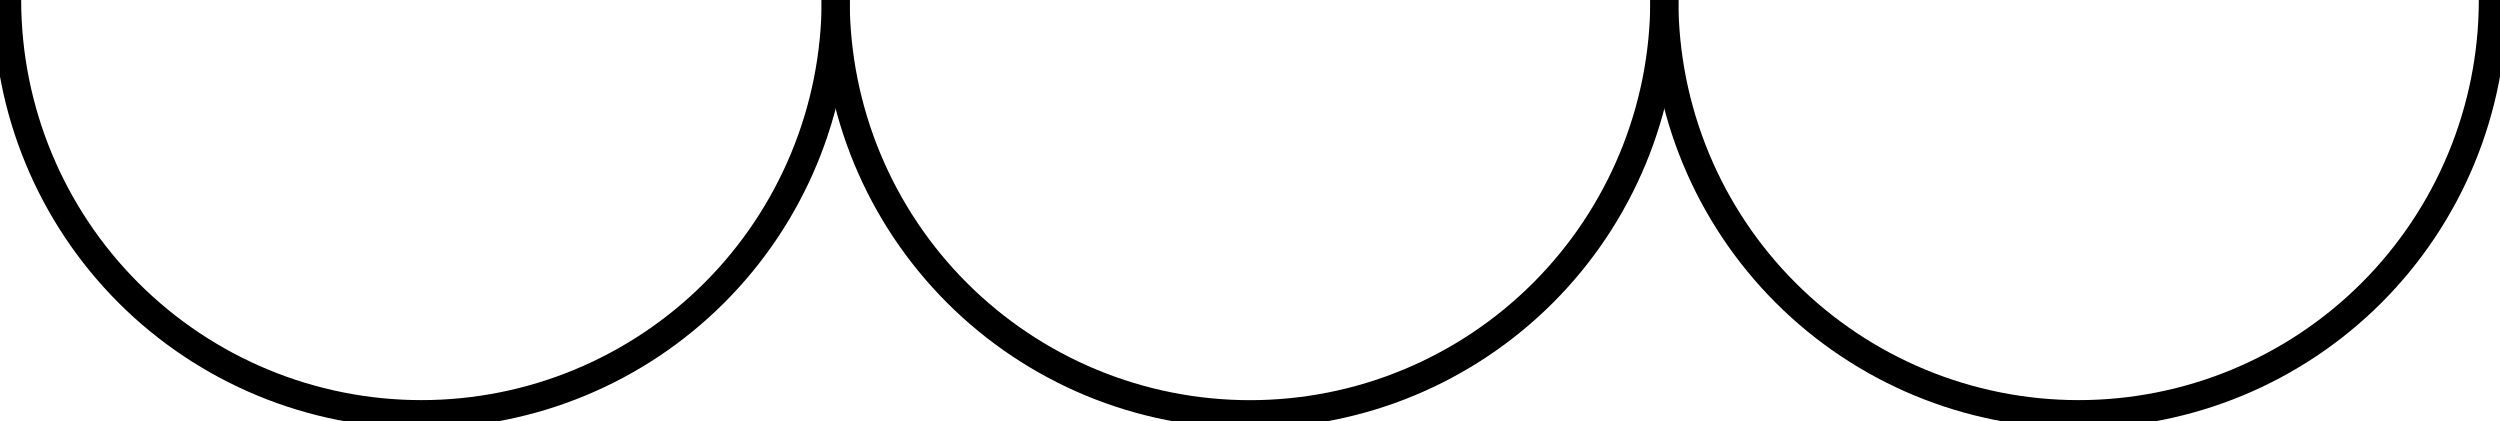 <svg width="89" height="15" viewBox="0 0 89 15" fill="none" xmlns="http://www.w3.org/2000/svg">
<g clip-path="url(#clip0)">
<path d="M29.75 0C29.75 3.91 28.196 7.66 25.43 10.425C22.664 13.19 18.913 14.744 15.002 14.744C11.09 14.744 7.339 13.19 4.573 10.425C1.808 7.66 0.254 3.91 0.254 0" stroke="black" stroke-miterlimit="10"/>
<path d="M59.25 0C59.25 1.936 58.869 3.854 58.127 5.643C57.386 7.432 56.3 9.058 54.93 10.427C53.56 11.796 51.934 12.883 50.145 13.624C48.355 14.365 46.437 14.746 44.5 14.746C42.563 14.746 40.645 14.365 38.855 13.624C37.066 12.883 35.44 11.796 34.07 10.427C32.7 9.058 31.614 7.432 30.872 5.643C30.131 3.854 29.75 1.936 29.75 0" stroke="black" stroke-miterlimit="10"/>
<path d="M88.746 0C88.746 3.91 87.192 7.66 84.427 10.425C81.661 13.19 77.91 14.744 73.998 14.744C70.087 14.744 66.336 13.19 63.57 10.425C60.804 7.66 59.251 3.91 59.251 0" stroke="black" stroke-miterlimit="10"/>
</g>
<defs>
<clipPath id="clip0">
<rect width="89" height="15" fill="white"/>
</clipPath>
</defs>
</svg>
